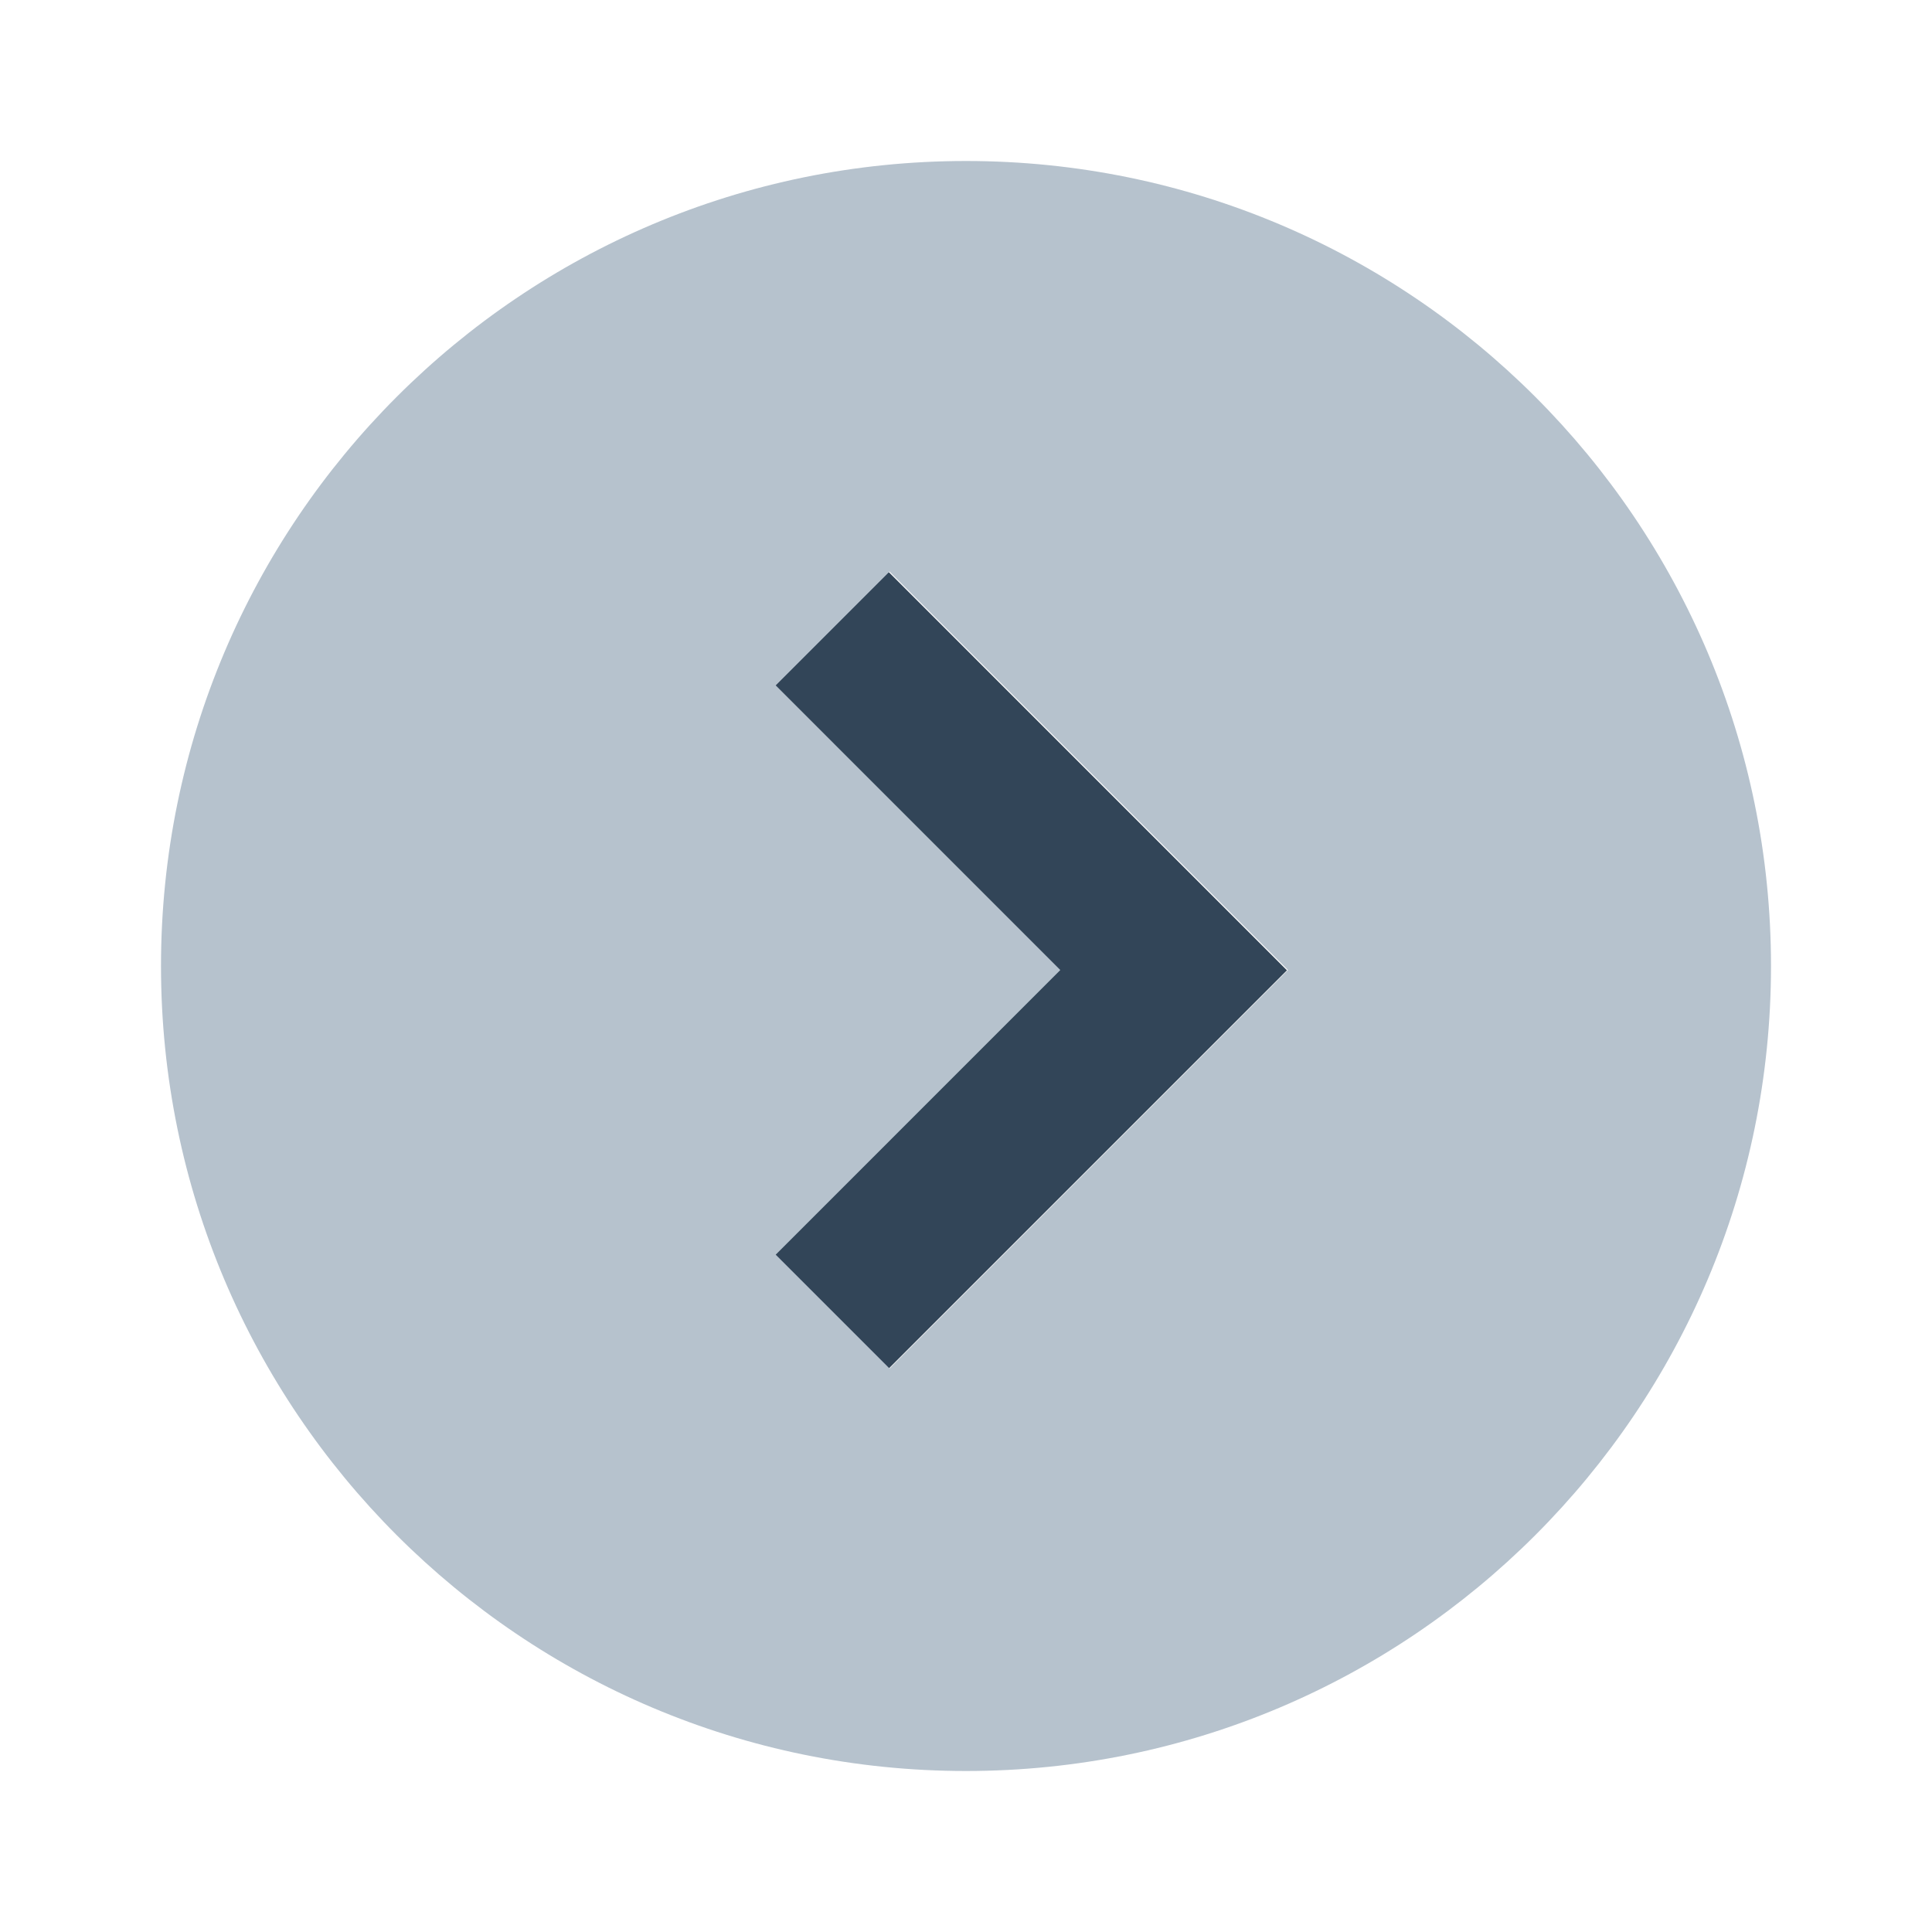 <svg xmlns="http://www.w3.org/2000/svg" width="48" height="48" fill="none" viewBox="0 0 48 48">
  <path fill="#324558" d="M22.074 34.007l-2.828-2.828 7.072-7.07-7.072-7.073 2.829-2.828 9.899 9.9-9.9 9.9z"/>
  <path fill="#B6C2CD" fill-rule="evenodd" d="M24 4C12.954 4 4 12.954 4 24s8.954 20 20 20 20-8.954 20-20S35.046 4 24 4zm-4.728 27.172l2.829 2.829L32 24.1l-9.9-9.9-2.828 2.828 7.071 7.072-7.07 7.071-.001.001z" clip-rule="evenodd"/>
</svg>

